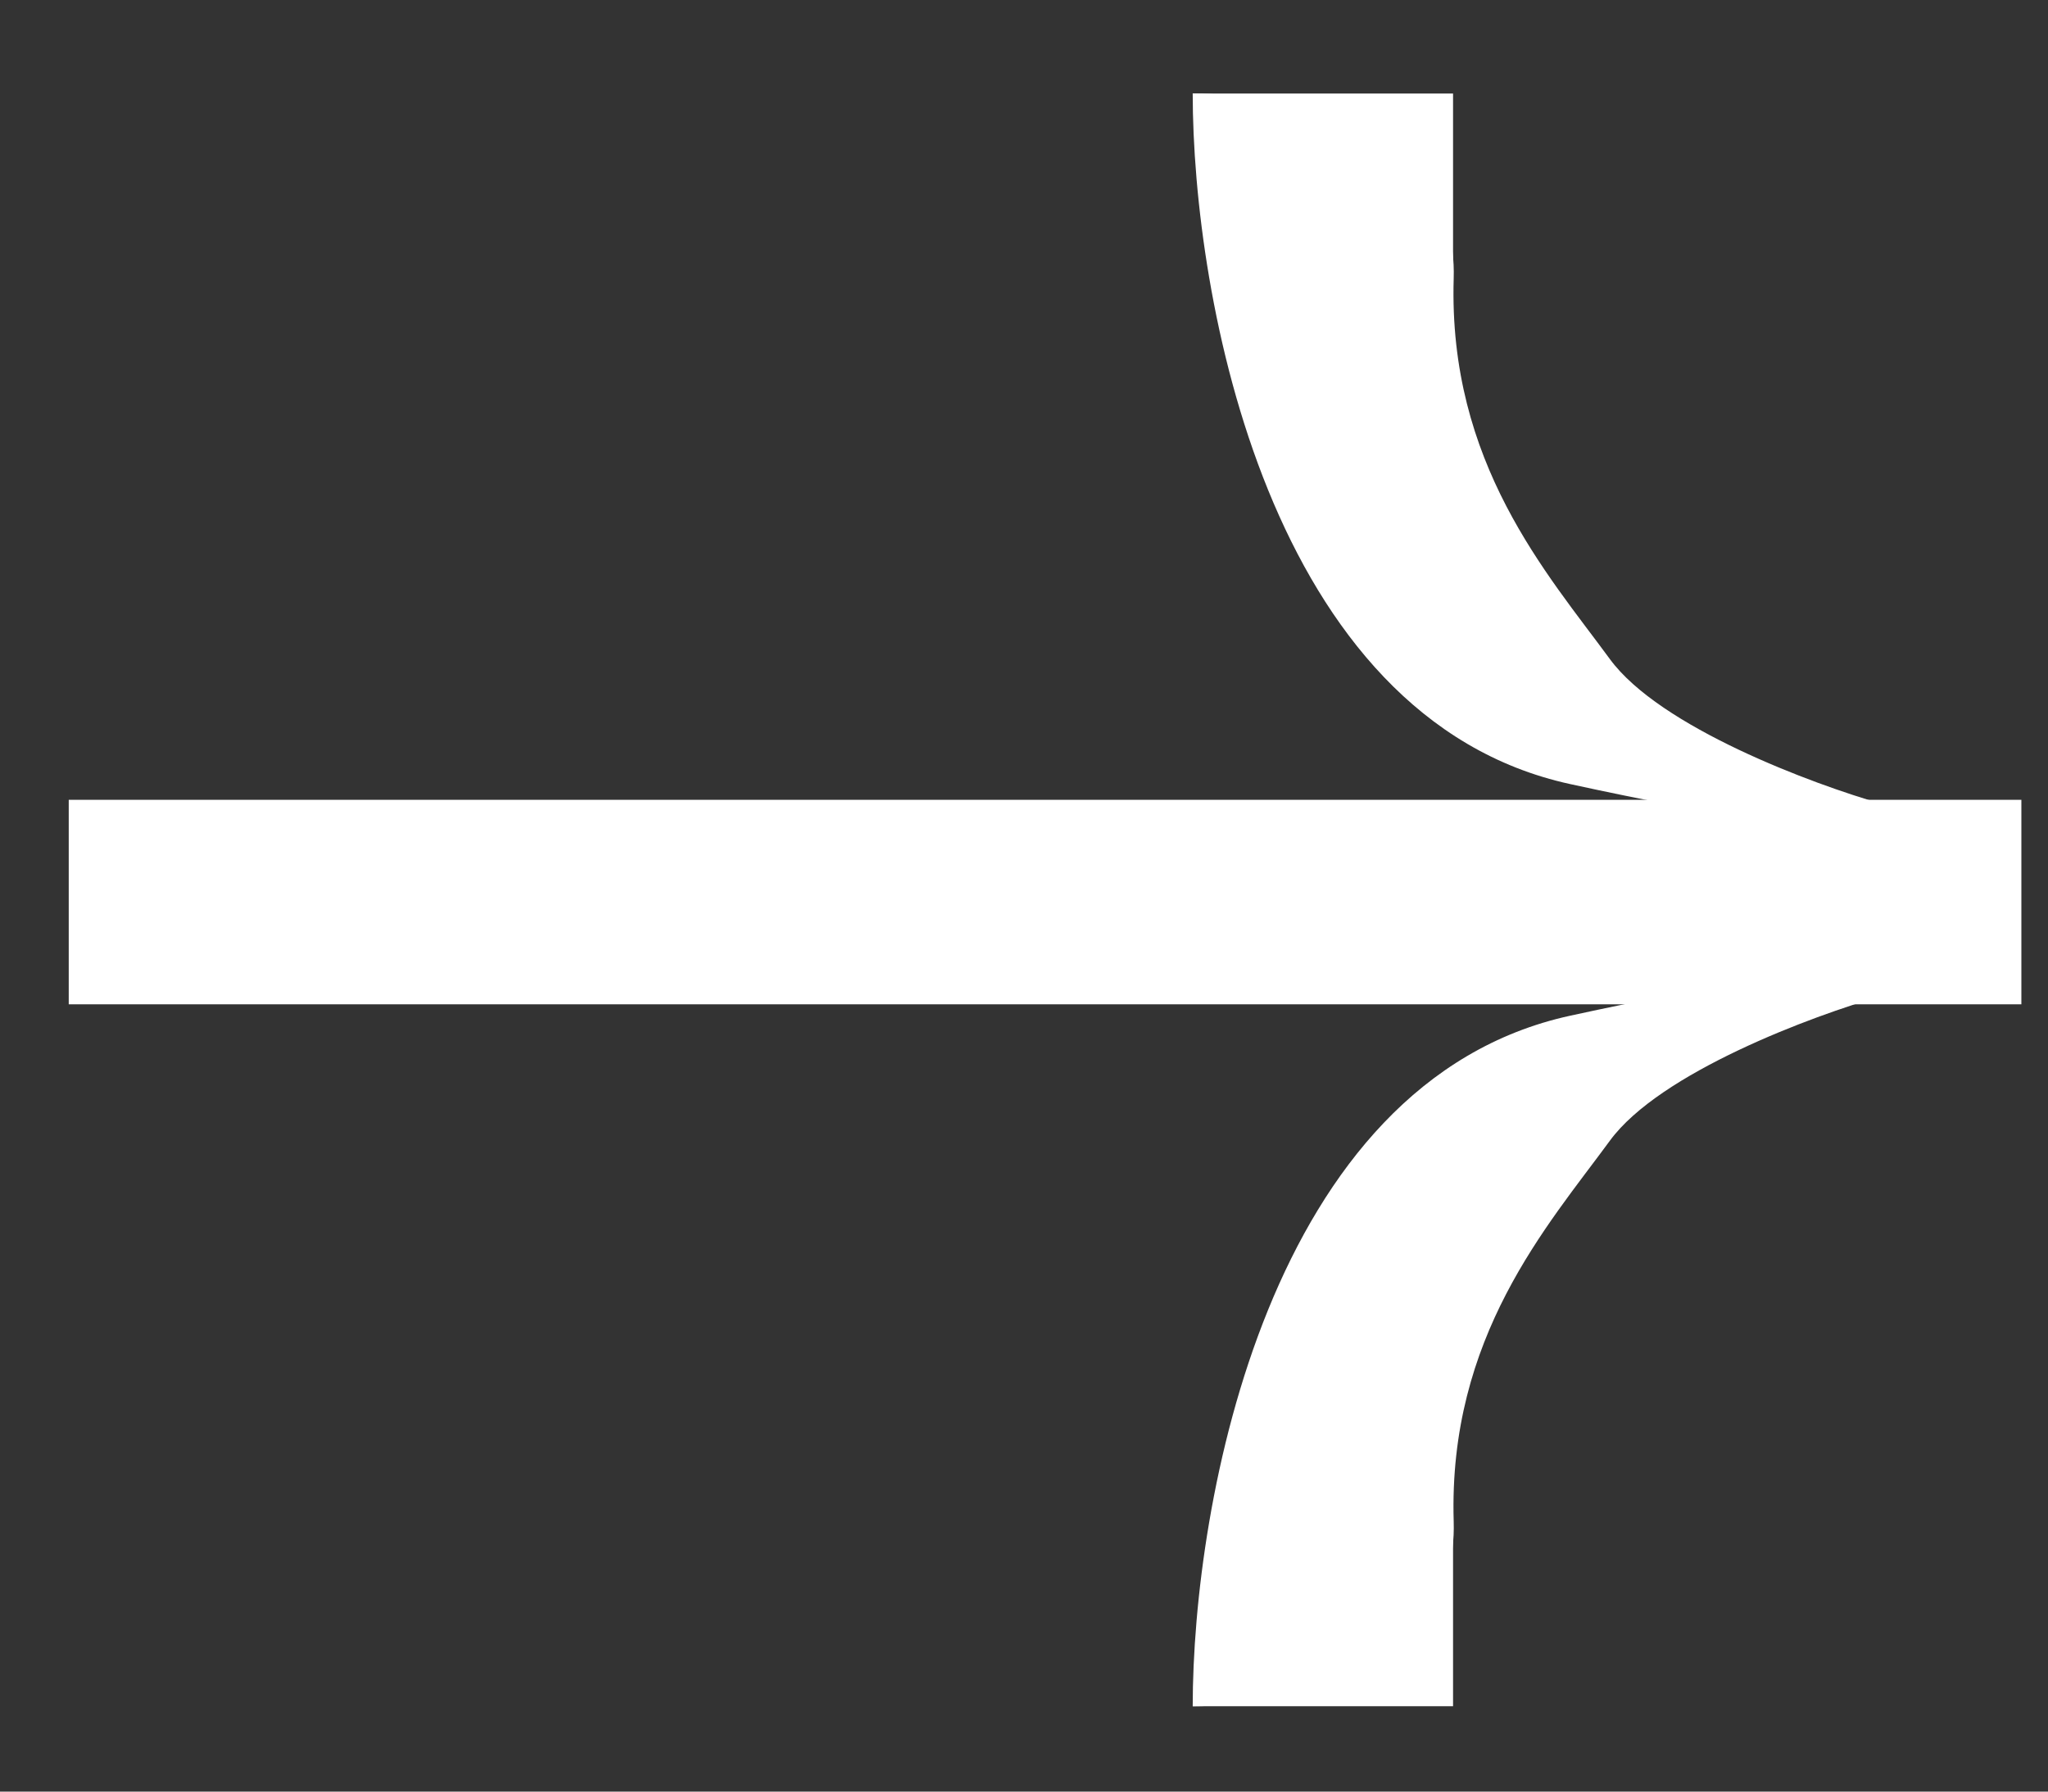 <svg width="16" height="14" viewBox="0 0 16 14" fill="none" xmlns="http://www.w3.org/2000/svg">
<rect x="0" y="0" width="16" height="14" fill="#333333" stroke="none"/>
<path d="M12.267 7.937C9.907 8.452 9.318 11.749 9.318 13.333C10.012 13.333 11.393 13.044 11.357 11.89C11.313 10.446 12.089 9.58 12.577 8.914C12.967 8.381 14.159 7.937 14.706 7.782C14.875 7.619 14.626 7.422 12.267 7.937Z" fill="white"/>
<path d="M9.504 12.11L11.352 11.961L11.352 13.333L9.318 13.333L9.504 12.11Z" fill="white"/>
<path d="M0.537 6.25L15.792 6.25L15.792 7.848L0.537 7.848L0.537 6.25Z" fill="white"/>
<path d="M12.267 6.127C9.907 5.612 9.318 2.315 9.318 0.731C10.012 0.731 11.393 1.02 11.357 2.175C11.313 3.618 12.089 4.484 12.577 5.15C12.967 5.683 14.159 6.127 14.706 6.283C14.875 6.446 14.626 6.642 12.267 6.127Z" fill="white"/>
<path d="M9.504 1.954L11.352 2.104L11.352 0.731L9.318 0.731L9.504 1.954Z" fill="white"/>
</svg>
